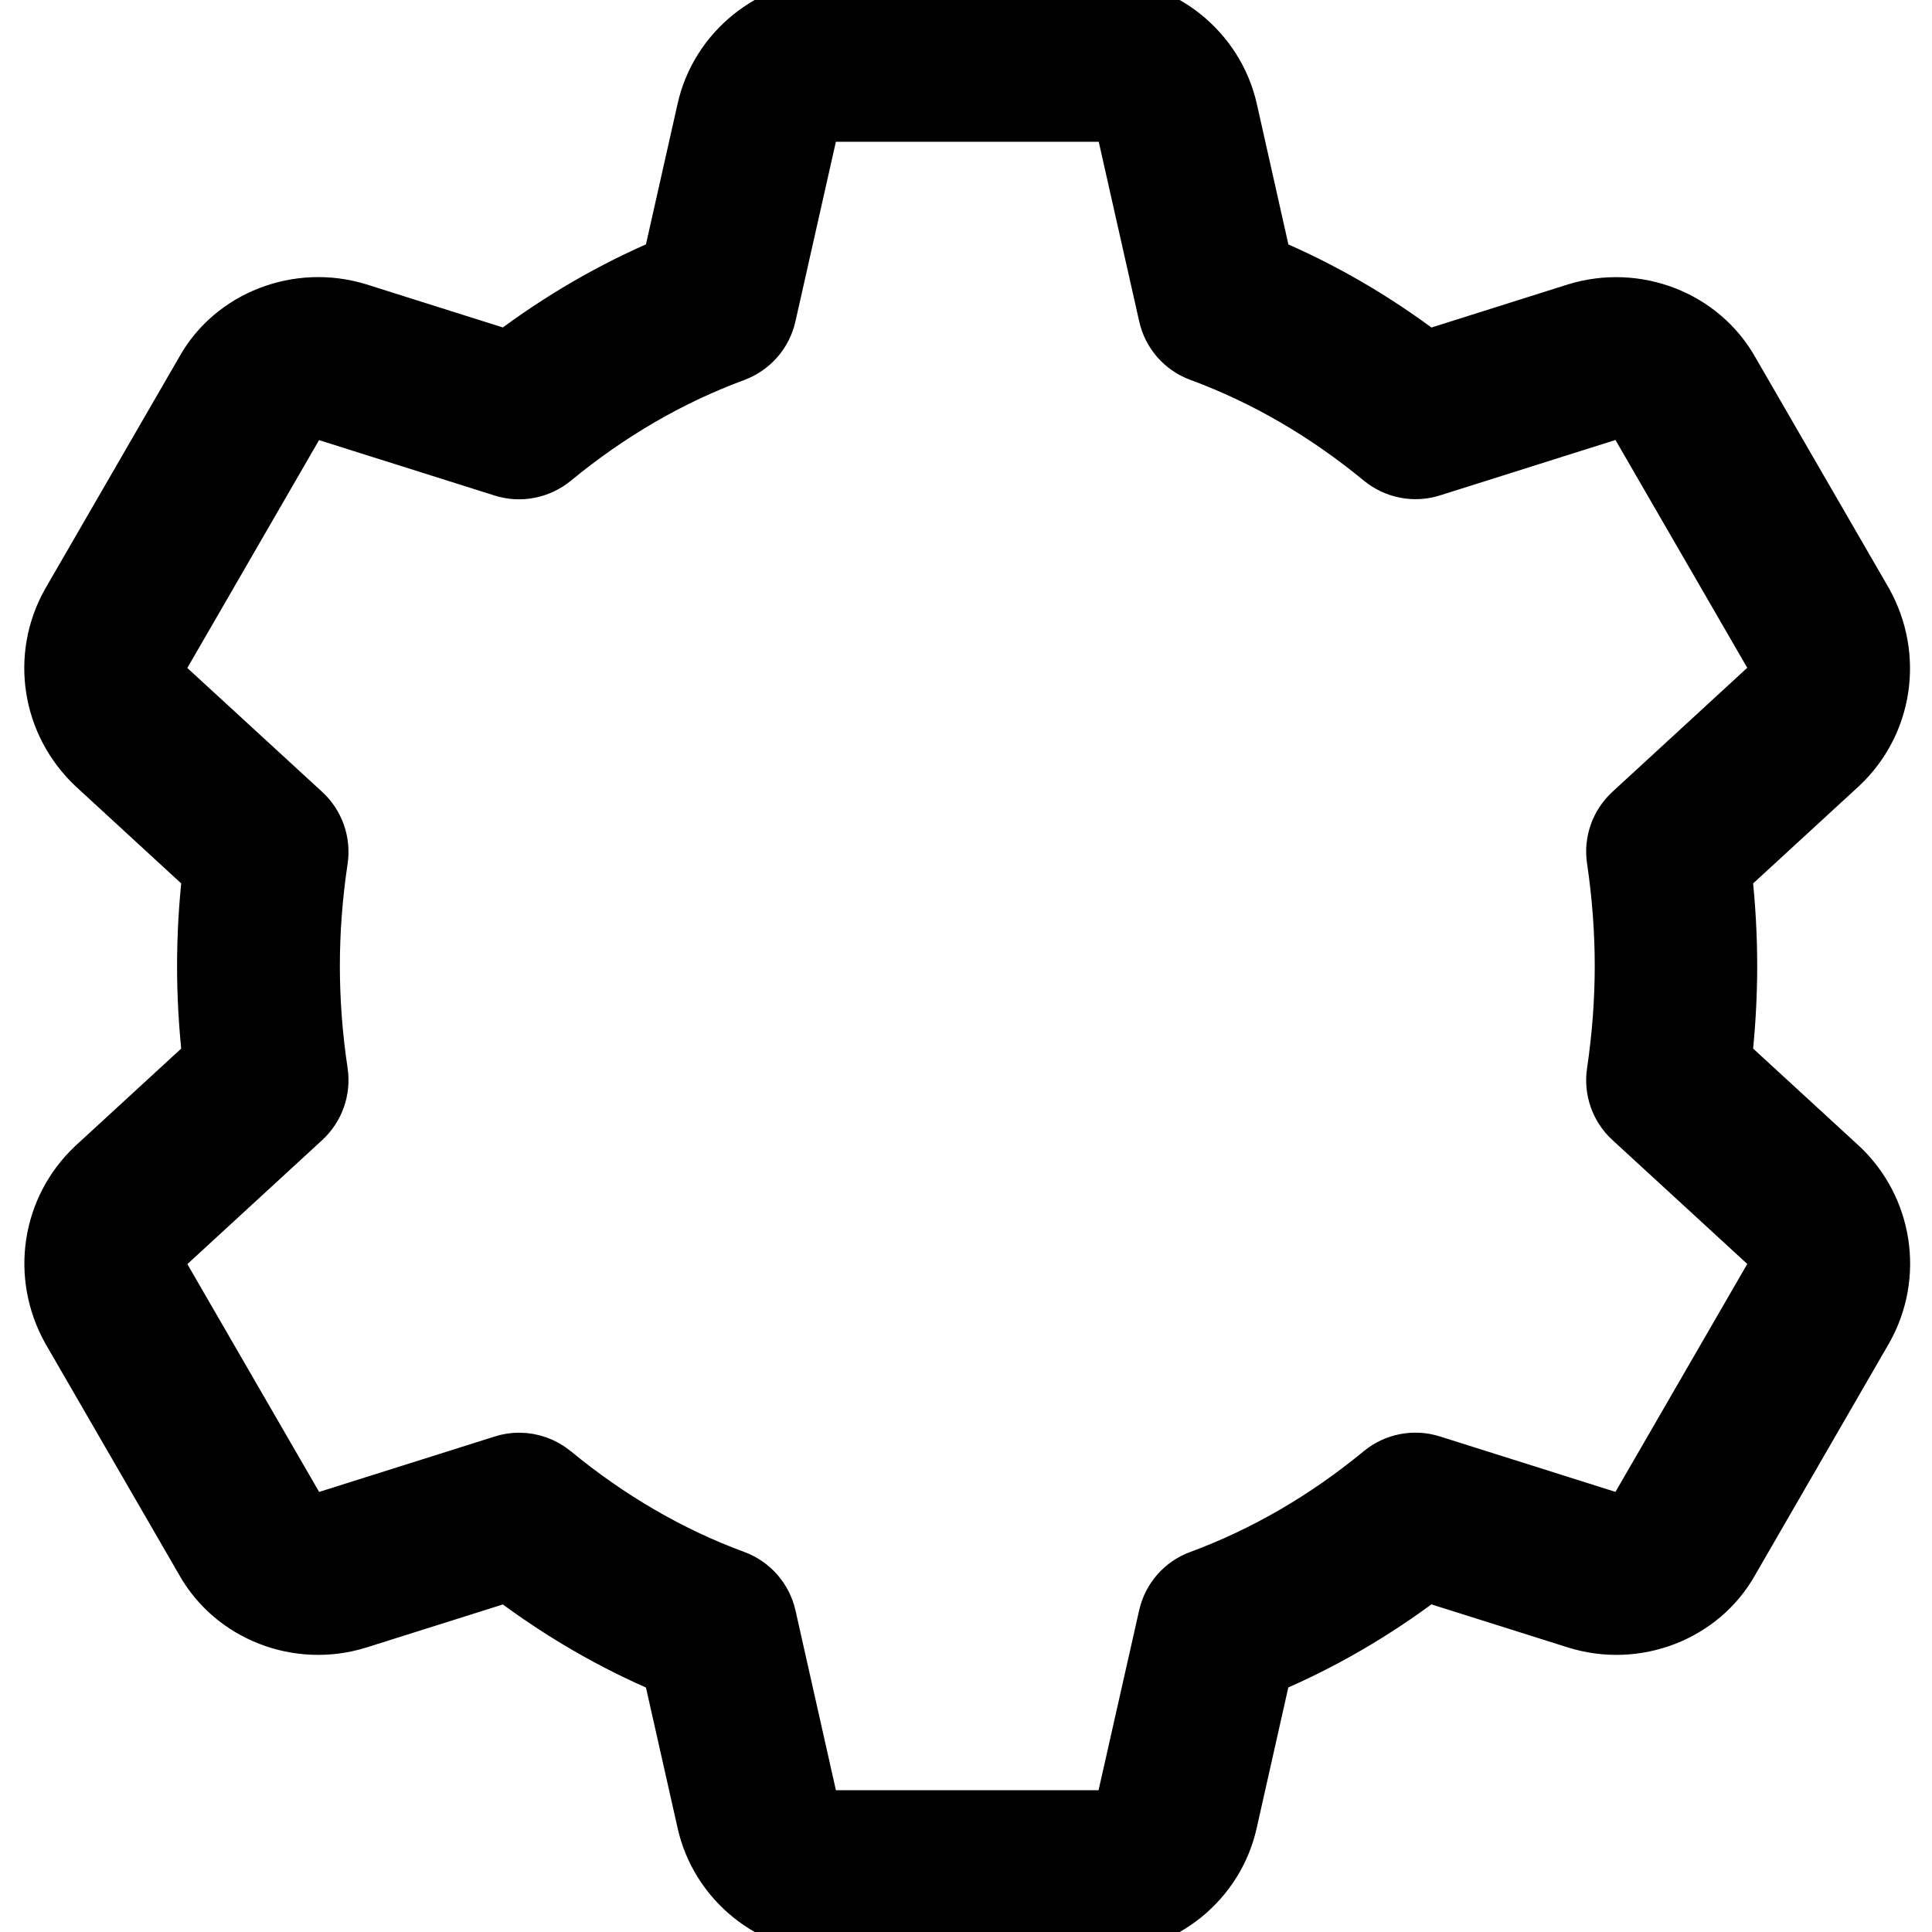 <svg width="23" height="23" viewBox="0 0 23 23" fill="none" xmlns="http://www.w3.org/2000/svg">
<path d="M13.108 23H9.92C9.154 23 8.476 22.456 8.31 21.705L7.906 19.911C7.249 19.632 6.622 19.268 6.033 18.824L4.286 19.375C3.537 19.608 2.722 19.29 2.347 18.619L0.758 15.872C0.377 15.191 0.506 14.354 1.065 13.827L2.419 12.582C2.378 12.217 2.358 11.855 2.358 11.5C2.358 11.145 2.378 10.783 2.419 10.418L1.072 9.179C0.506 8.646 0.376 7.809 0.753 7.137L2.352 4.372C2.722 3.709 3.539 3.394 4.284 3.623L6.033 4.175C6.622 3.731 7.249 3.367 7.906 3.088L8.31 1.292C8.476 0.544 9.154 0 9.92 0H13.108C13.875 0 14.552 0.544 14.719 1.295L15.122 3.089C15.78 3.368 16.407 3.732 16.995 4.176L18.742 3.624C19.493 3.394 20.306 3.71 20.682 4.381L22.271 7.128C22.651 7.809 22.523 8.646 21.963 9.173L20.609 10.418C20.649 10.783 20.669 11.146 20.669 11.5C20.669 11.854 20.649 12.217 20.609 12.582L21.956 13.82C21.958 13.822 21.96 13.824 21.963 13.826C22.523 14.353 22.652 15.191 22.275 15.862L20.677 18.627C20.306 19.29 19.491 19.608 18.744 19.375L16.994 18.823C16.405 19.267 15.779 19.631 15.121 19.91L14.717 21.706C14.552 22.456 13.875 23 13.108 23ZM6.18 17.306C6.345 17.306 6.507 17.363 6.637 17.47C7.296 18.012 8.013 18.43 8.773 18.71C9.002 18.794 9.172 18.988 9.226 19.226L9.713 21.392C9.735 21.492 9.823 21.562 9.921 21.562H13.109C13.208 21.562 13.295 21.492 13.316 21.394L13.805 19.226C13.858 18.988 14.028 18.794 14.257 18.71C15.016 18.43 15.735 18.012 16.393 17.47C16.581 17.315 16.834 17.265 17.067 17.339L19.176 18.005C19.277 18.037 19.384 18 19.43 17.917L21.029 15.152C21.076 15.067 21.059 14.95 20.983 14.875L19.365 13.388C19.189 13.227 19.105 12.988 19.141 12.752C19.204 12.328 19.235 11.906 19.235 11.499C19.235 11.092 19.204 10.67 19.141 10.245C19.105 10.01 19.189 9.772 19.365 9.61L20.986 8.119C21.059 8.051 21.076 7.932 21.024 7.837L19.435 5.09C19.383 4.999 19.274 4.962 19.174 4.994L17.068 5.659C16.836 5.733 16.583 5.683 16.394 5.528C15.736 4.986 15.018 4.568 14.258 4.288C14.029 4.204 13.859 4.01 13.806 3.772L13.318 1.606C13.294 1.508 13.207 1.438 13.108 1.438H9.92C9.822 1.438 9.735 1.508 9.713 1.606L9.225 3.774C9.171 4.012 9.001 4.205 8.772 4.29C8.013 4.57 7.295 4.988 6.637 5.53C6.448 5.685 6.193 5.734 5.964 5.661L3.854 4.995C3.756 4.964 3.646 5.001 3.6 5.083L2.002 7.847C1.954 7.933 1.971 8.052 2.051 8.127L3.666 9.611C3.842 9.772 3.926 10.011 3.891 10.247C3.827 10.671 3.796 11.093 3.796 11.5C3.796 11.907 3.827 12.329 3.891 12.753C3.926 12.989 3.842 13.227 3.666 13.389L2.045 14.88C1.972 14.948 1.955 15.067 2.007 15.162L3.596 17.909C3.647 18 3.756 18.036 3.857 18.005L5.964 17.34C6.034 17.317 6.107 17.306 6.18 17.306Z" fill="black" stroke="black" stroke-width="0.5"/>
</svg>
